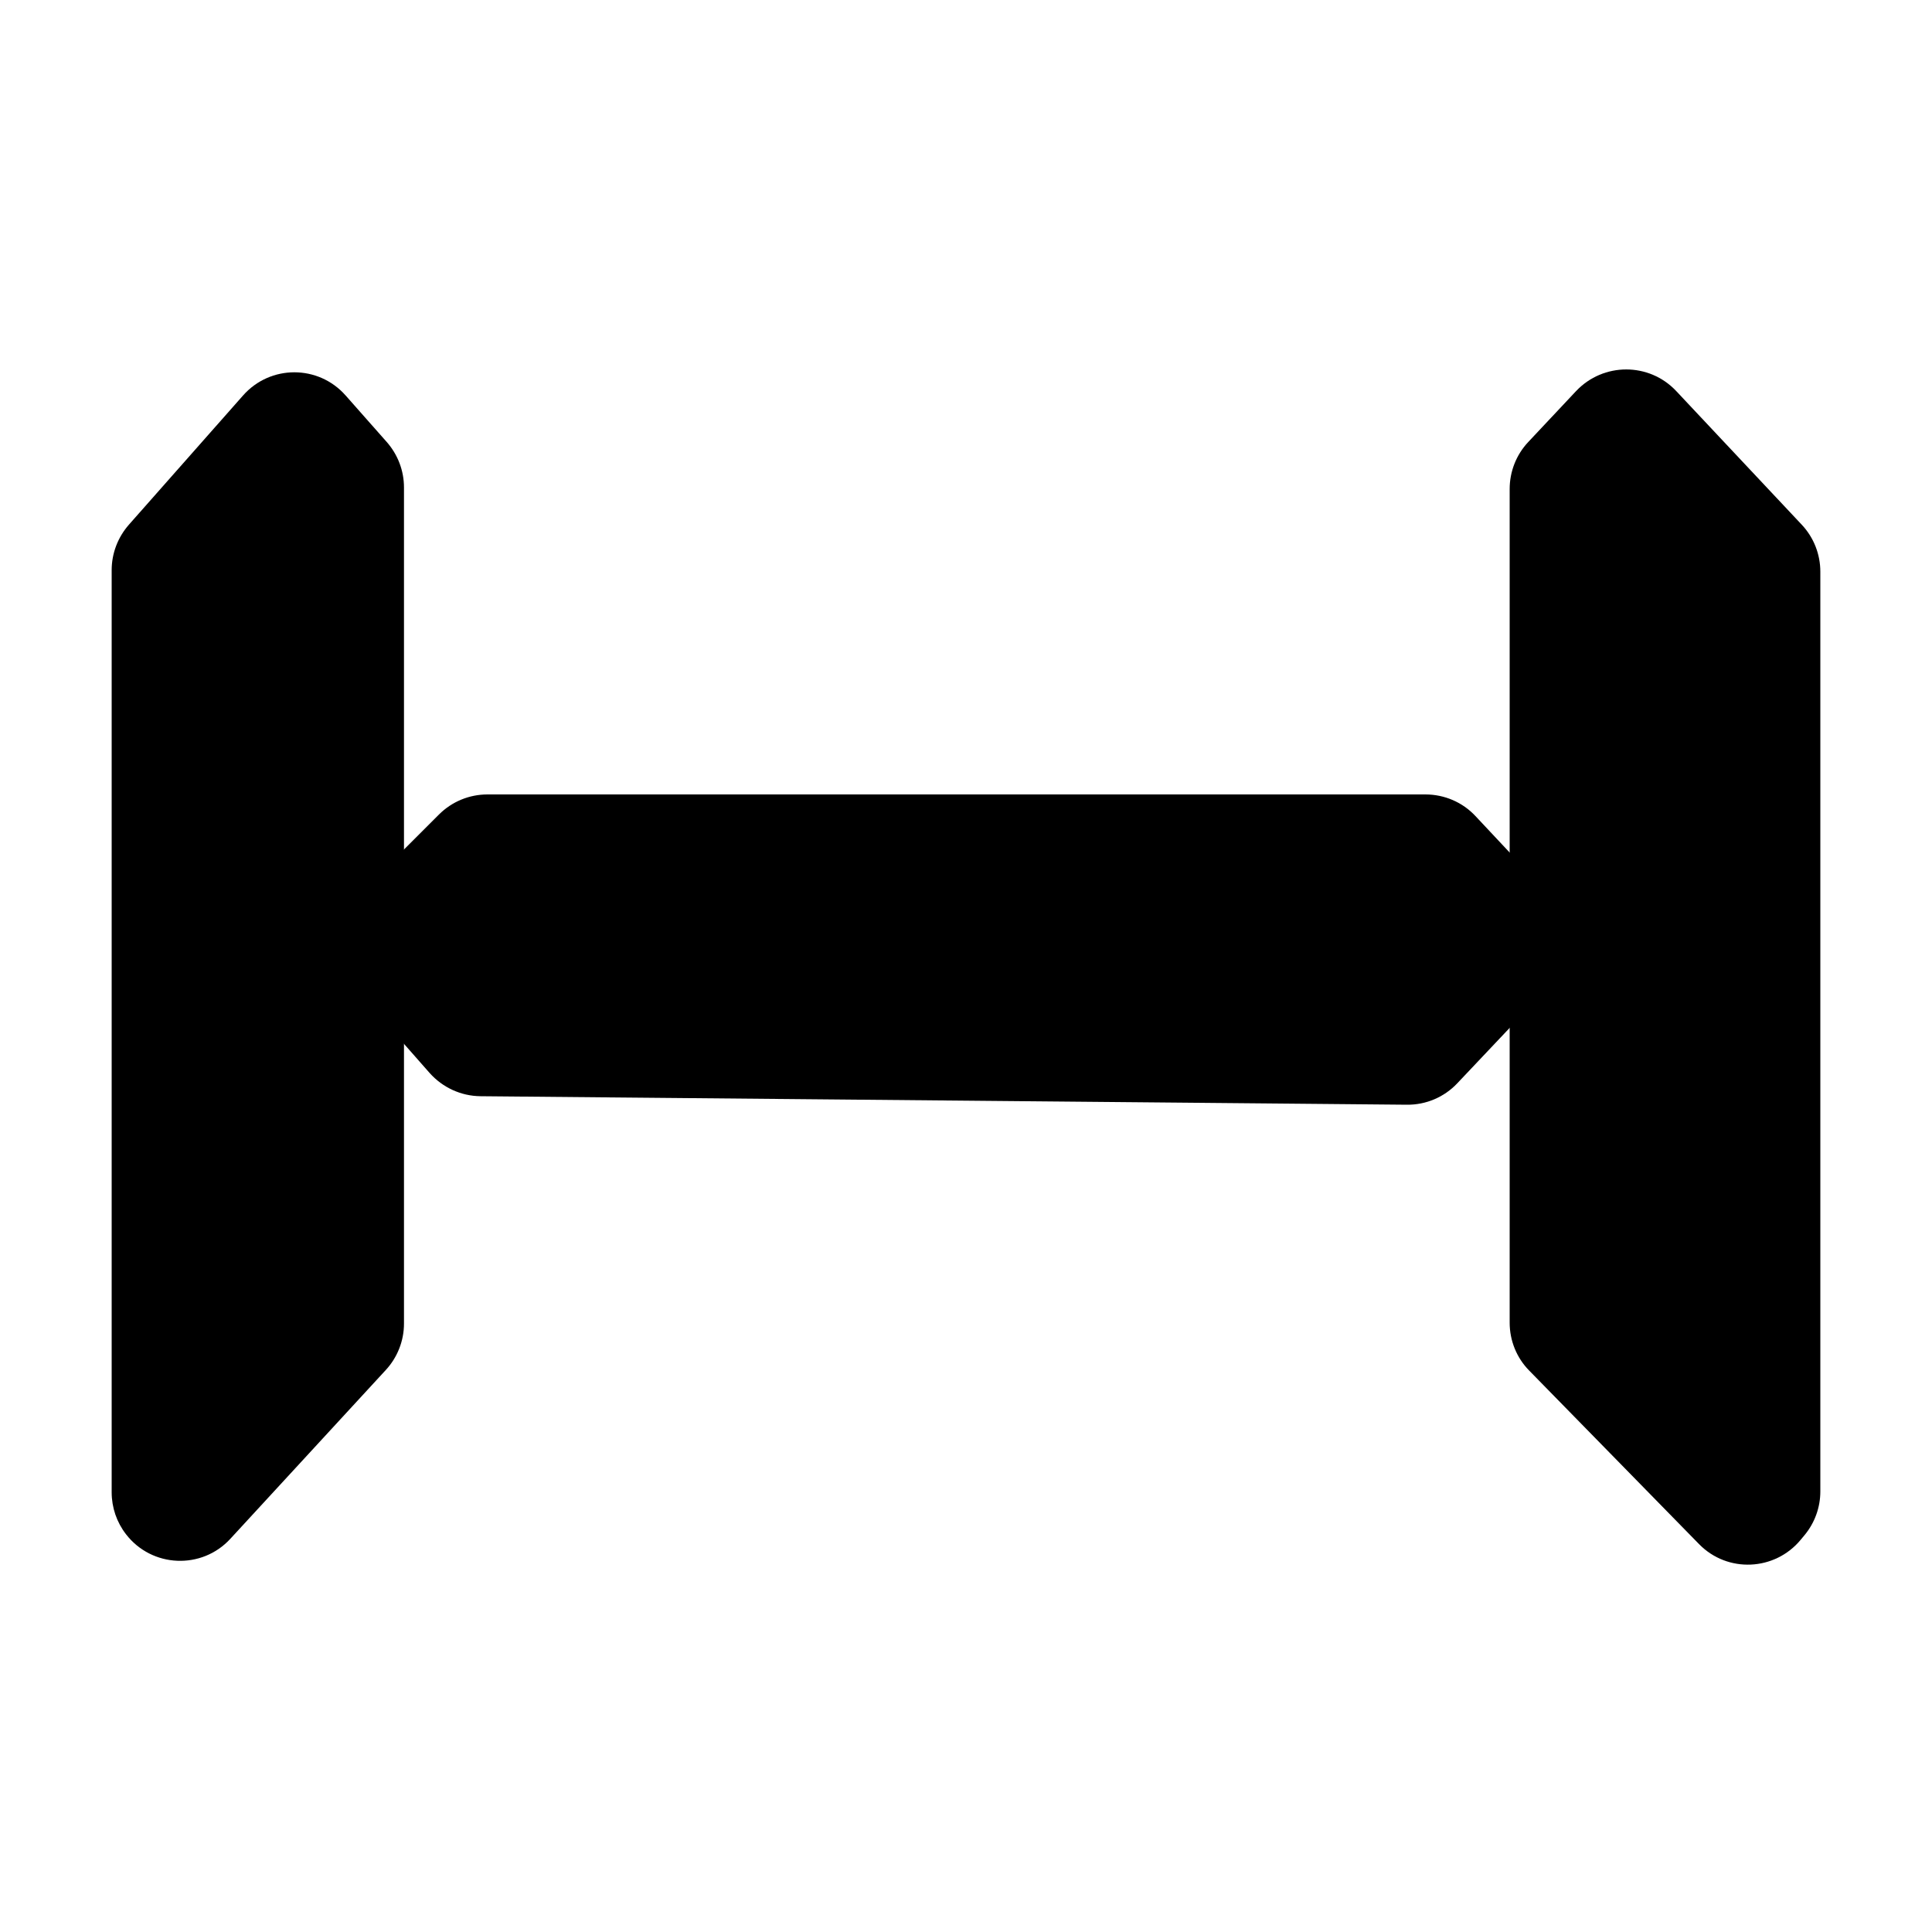<?xml version="1.0" encoding="utf-8"?>
<!-- Generator: Adobe Illustrator 23.0.0, SVG Export Plug-In . SVG Version: 6.00 Build 0)  -->
<svg version="1.1" id="Layer_1" xmlns="http://www.w3.org/2000/svg" xmlns:xlink="http://www.w3.org/1999/xlink" x="0px" y="0px"
	 viewBox="0 0 100 100" style="enable-background:new 0 0 100 100;" xml:space="preserve">
<g>
	<path d="M12.58,20.47l-5.91,6.69c-0.57,0.65-0.89,1.48-0.89,2.35v47.73c0,0.79,0.26,1.55,0.74,2.17l0,0
		c1.34,1.74,3.93,1.85,5.41,0.23l8.04-8.73c0.6-0.65,0.94-1.51,0.94-2.4V25.23c0-0.87-0.32-1.7-0.89-2.35l-2.13-2.41
		C16.48,18.87,13.99,18.87,12.58,20.47z"/>
	<path d="M86.76,20.24l6.5,6.92c0.62,0.66,0.96,1.53,0.96,2.43v47.61c0,0.82-0.29,1.62-0.81,2.25l-0.2,0.24
		c-1.34,1.63-3.8,1.74-5.27,0.23l-8.79-8.98c-0.65-0.66-1.01-1.55-1.01-2.48V25.31c0-0.9,0.34-1.77,0.96-2.43l2.48-2.64
		C82.99,18.75,85.36,18.75,86.76,20.24z"/>
	<path d="M18.4,51.18l3.84,4.36c0.67,0.75,1.62,1.19,2.63,1.2l47.95,0.44c0.99,0.01,1.93-0.39,2.61-1.11l4.69-4.96
		c1.29-1.36,1.29-3.49,0.01-4.86l-3.76-4.01c-0.67-0.72-1.61-1.12-2.59-1.12H25.23c-0.94,0-1.84,0.37-2.51,1.04l-4.17,4.17
		C17.23,47.65,17.16,49.77,18.4,51.18z"/>
</g>
</svg>
